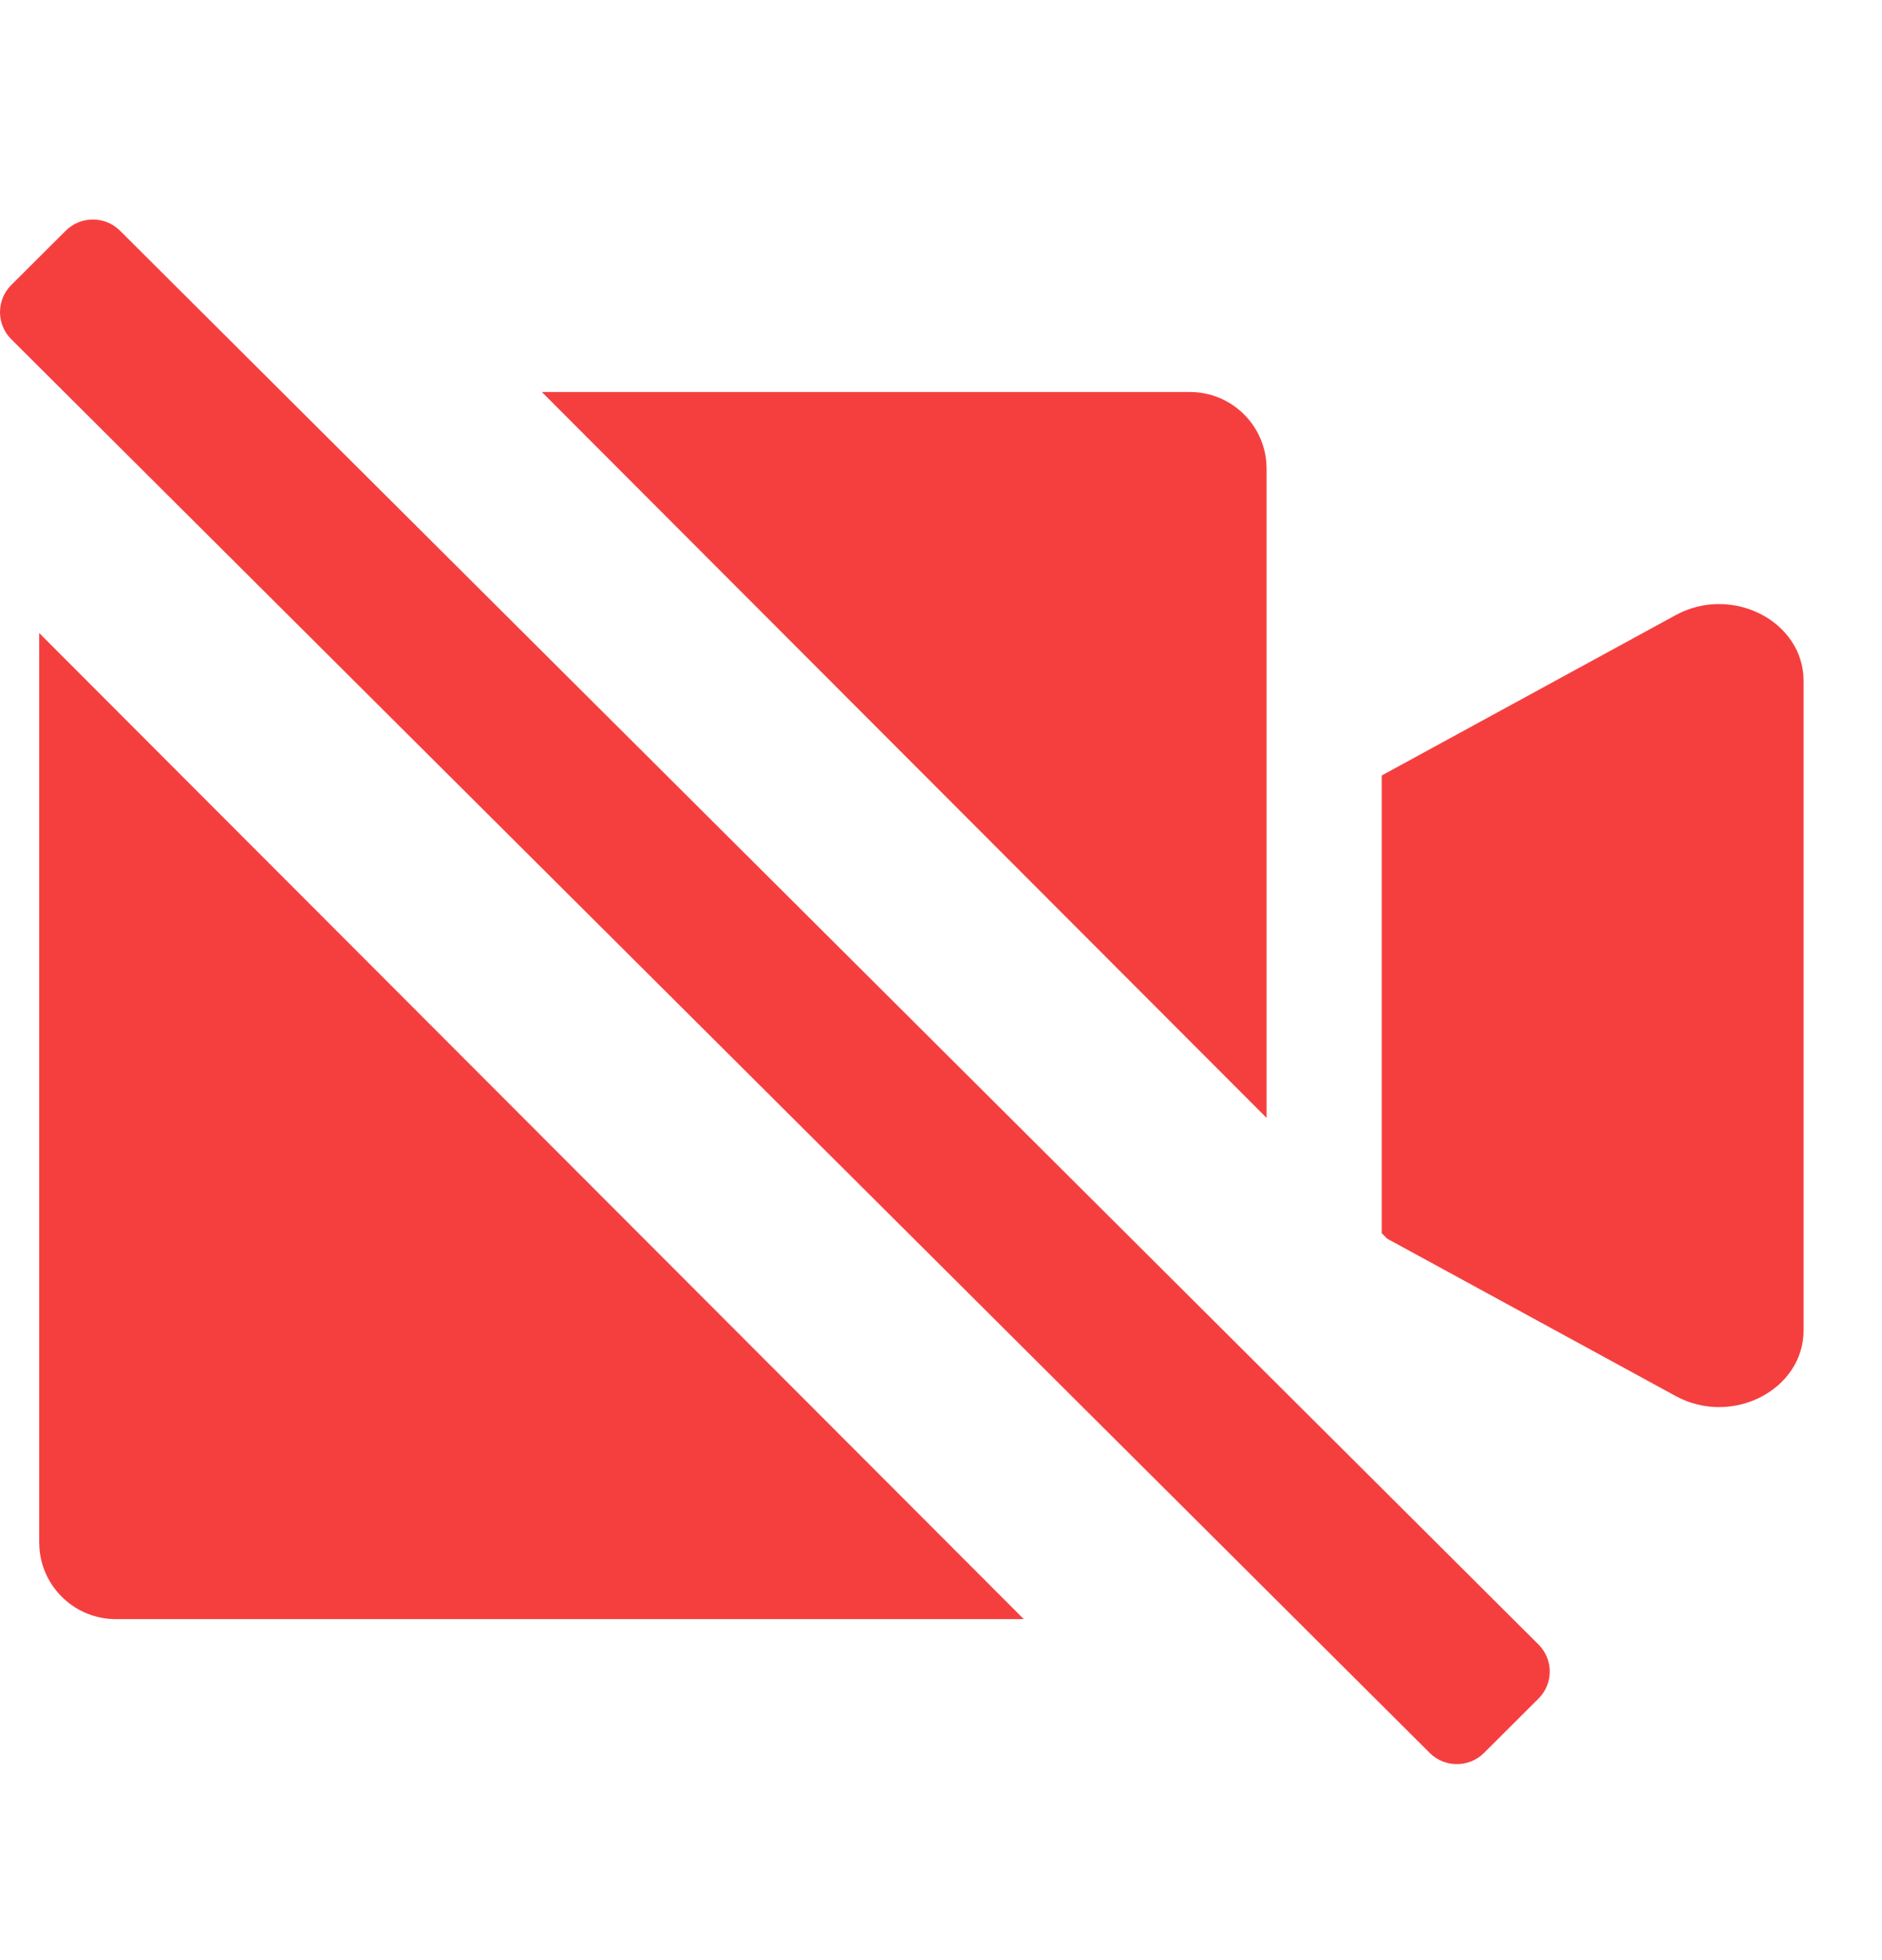 <svg width="24" height="25" viewBox="0 0 24 25" fill="none" xmlns="http://www.w3.org/2000/svg">
<path fill-rule="evenodd" clip-rule="evenodd" d="M19.619 20.974L1.531 2.943C1.34 2.752 1.029 2.752 0.838 2.943L0.144 3.635C-0.048 3.826 -0.048 4.136 0.144 4.327L18.232 22.357C18.423 22.548 18.734 22.548 18.925 22.357L19.619 21.665C19.811 21.474 19.811 21.165 19.619 20.974ZM0.5 19.673V8.074L13.056 20.651H1.478C0.963 20.651 0.54 20.252 0.503 19.746L0.5 19.673ZM17.62 15.728L17.689 15.798L21.37 17.806C22.088 18.197 23 17.727 23 16.967V8.684C23 7.924 22.088 7.454 21.37 7.845L17.62 9.891V15.728ZM6.91 5L16.152 14.258V5.978L16.149 5.905C16.112 5.399 15.69 5 15.174 5H6.91Z" fill="#F53F3F"/>
</svg>
